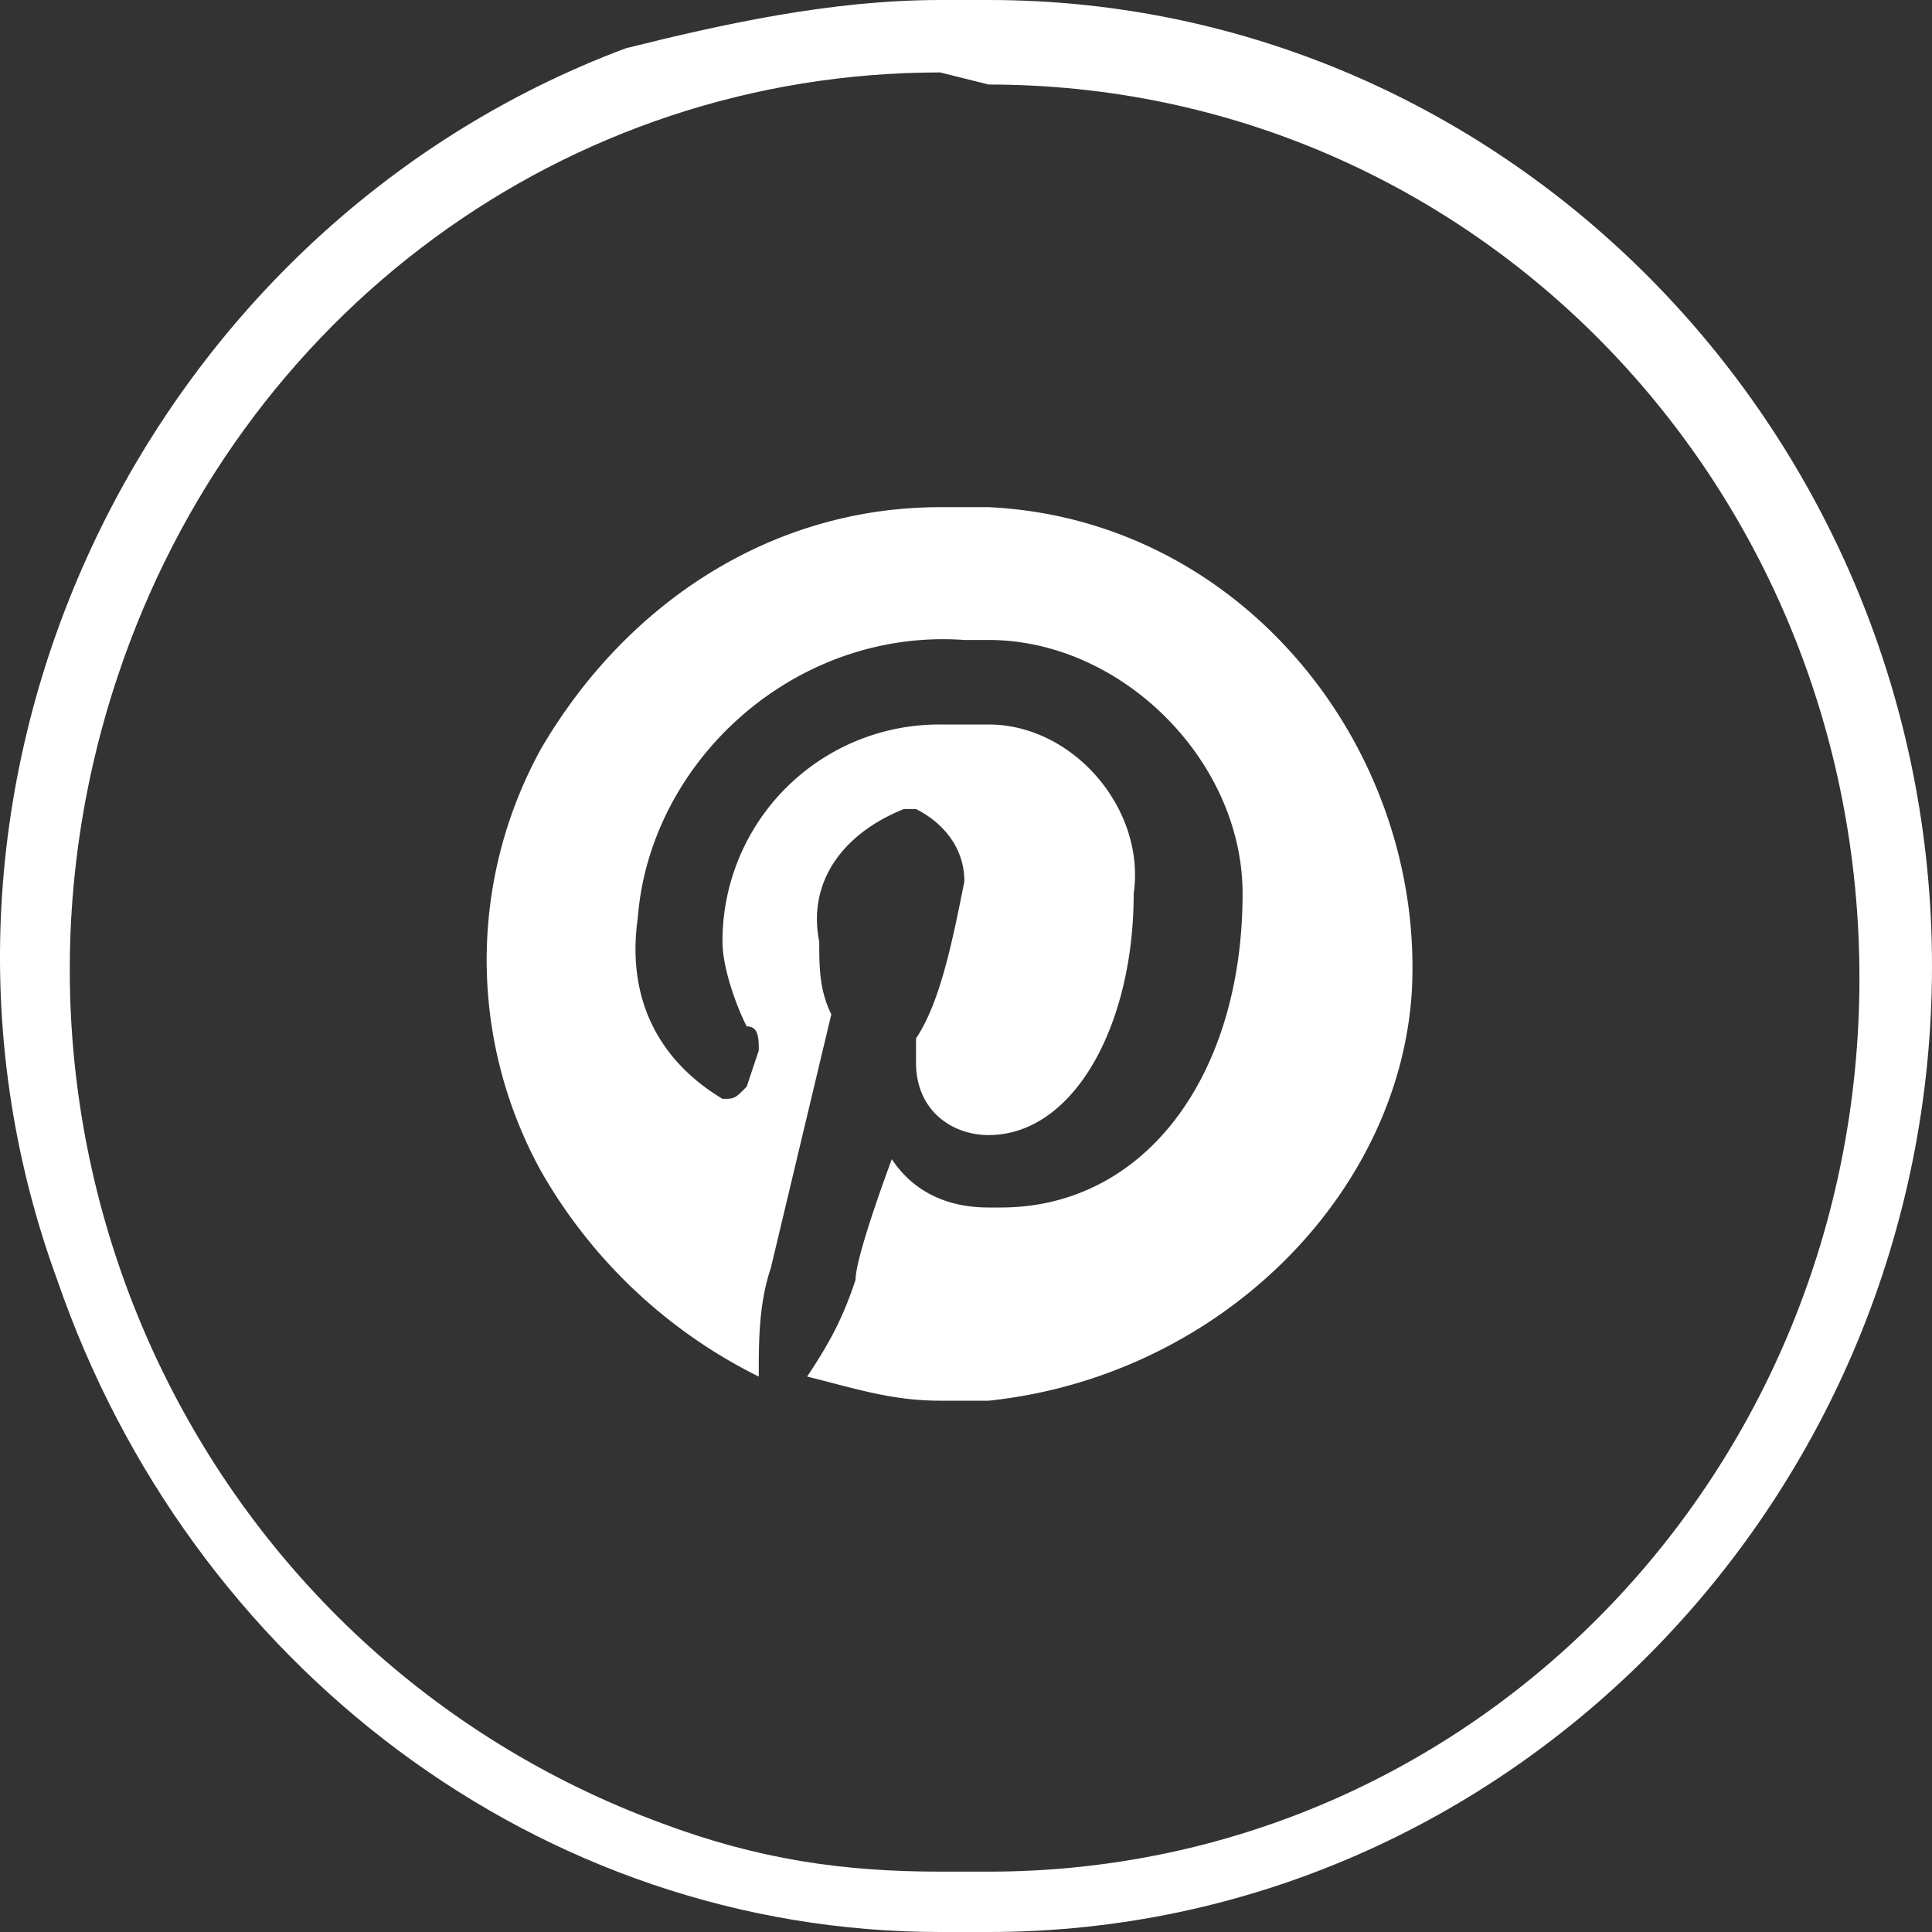 <svg xmlns="http://www.w3.org/2000/svg" xmlns:xlink="http://www.w3.org/1999/xlink" id="icon_pinterest" viewBox="0 0 45 45" preserveAspectRatio="xMidYMid meet" fill="#ffffff" width="100%" height="100%"><rect x="0" y="0" width="45" height="45" fill="#333333" stroke="none"/> <path d="M21.899 45c-9.297 0-17.467-6.188-20.566-15.188-4.225-11.53 1.972-24.468 13.241-28.687C16.828.562 19.364 0 21.9 0h1.127C35.14 0 45 10.125 45 22.5S35.14 45 23.026 45zm0-43.313c-8.733 0-16.34 5.625-19.157 14.063C-.92 26.719 4.714 38.531 15.419 42.469c2.254.843 4.226 1.125 6.48 1.125h1.127c11.269 0 20.284-9.282 20.284-20.813 0-11.531-9.015-20.812-20.284-20.812z"/><path d="M23.026 32.625h-1.127c-1.127 0-1.972-.281-3.099-.563.563-.843.845-1.406 1.127-2.25 0-.562.845-2.812.845-2.812.563.844 1.409 1.125 2.254 1.125h.282c3.38 0 5.634-3.094 5.634-7.313 0-3.093-2.817-5.906-5.916-5.906h-.564c-3.944-.281-7.324 2.813-7.606 6.469-.282 1.969.563 3.375 1.972 4.219.282 0 .282 0 .563-.282l.282-.843c0-.282 0-.563-.282-.563-.281-.562-.563-1.406-.563-1.968a5.046 5.046 0 0 1 5.07-5.063h1.128c1.972 0 3.662 1.969 3.38 3.938 0 3.093-1.408 5.625-3.38 5.625-.845 0-1.69-.563-1.69-1.688v-.563c.563-.843.845-2.25 1.126-3.656 0-.843-.563-1.406-1.127-1.687h-.281c-1.409.562-2.254 1.687-1.972 3.093 0 .563 0 1.125.281 1.688l-1.408 5.906c-.282.844-.282 1.688-.282 2.532a11.927 11.927 0 0 1-5.07-4.782 10.188 10.188 0 0 1 0-9.843c1.971-3.375 5.352-5.625 9.296-5.625h1.127c5.916.28 10.142 5.624 9.86 11.25-.282 4.78-4.508 9-9.86 9.562z"/></svg>